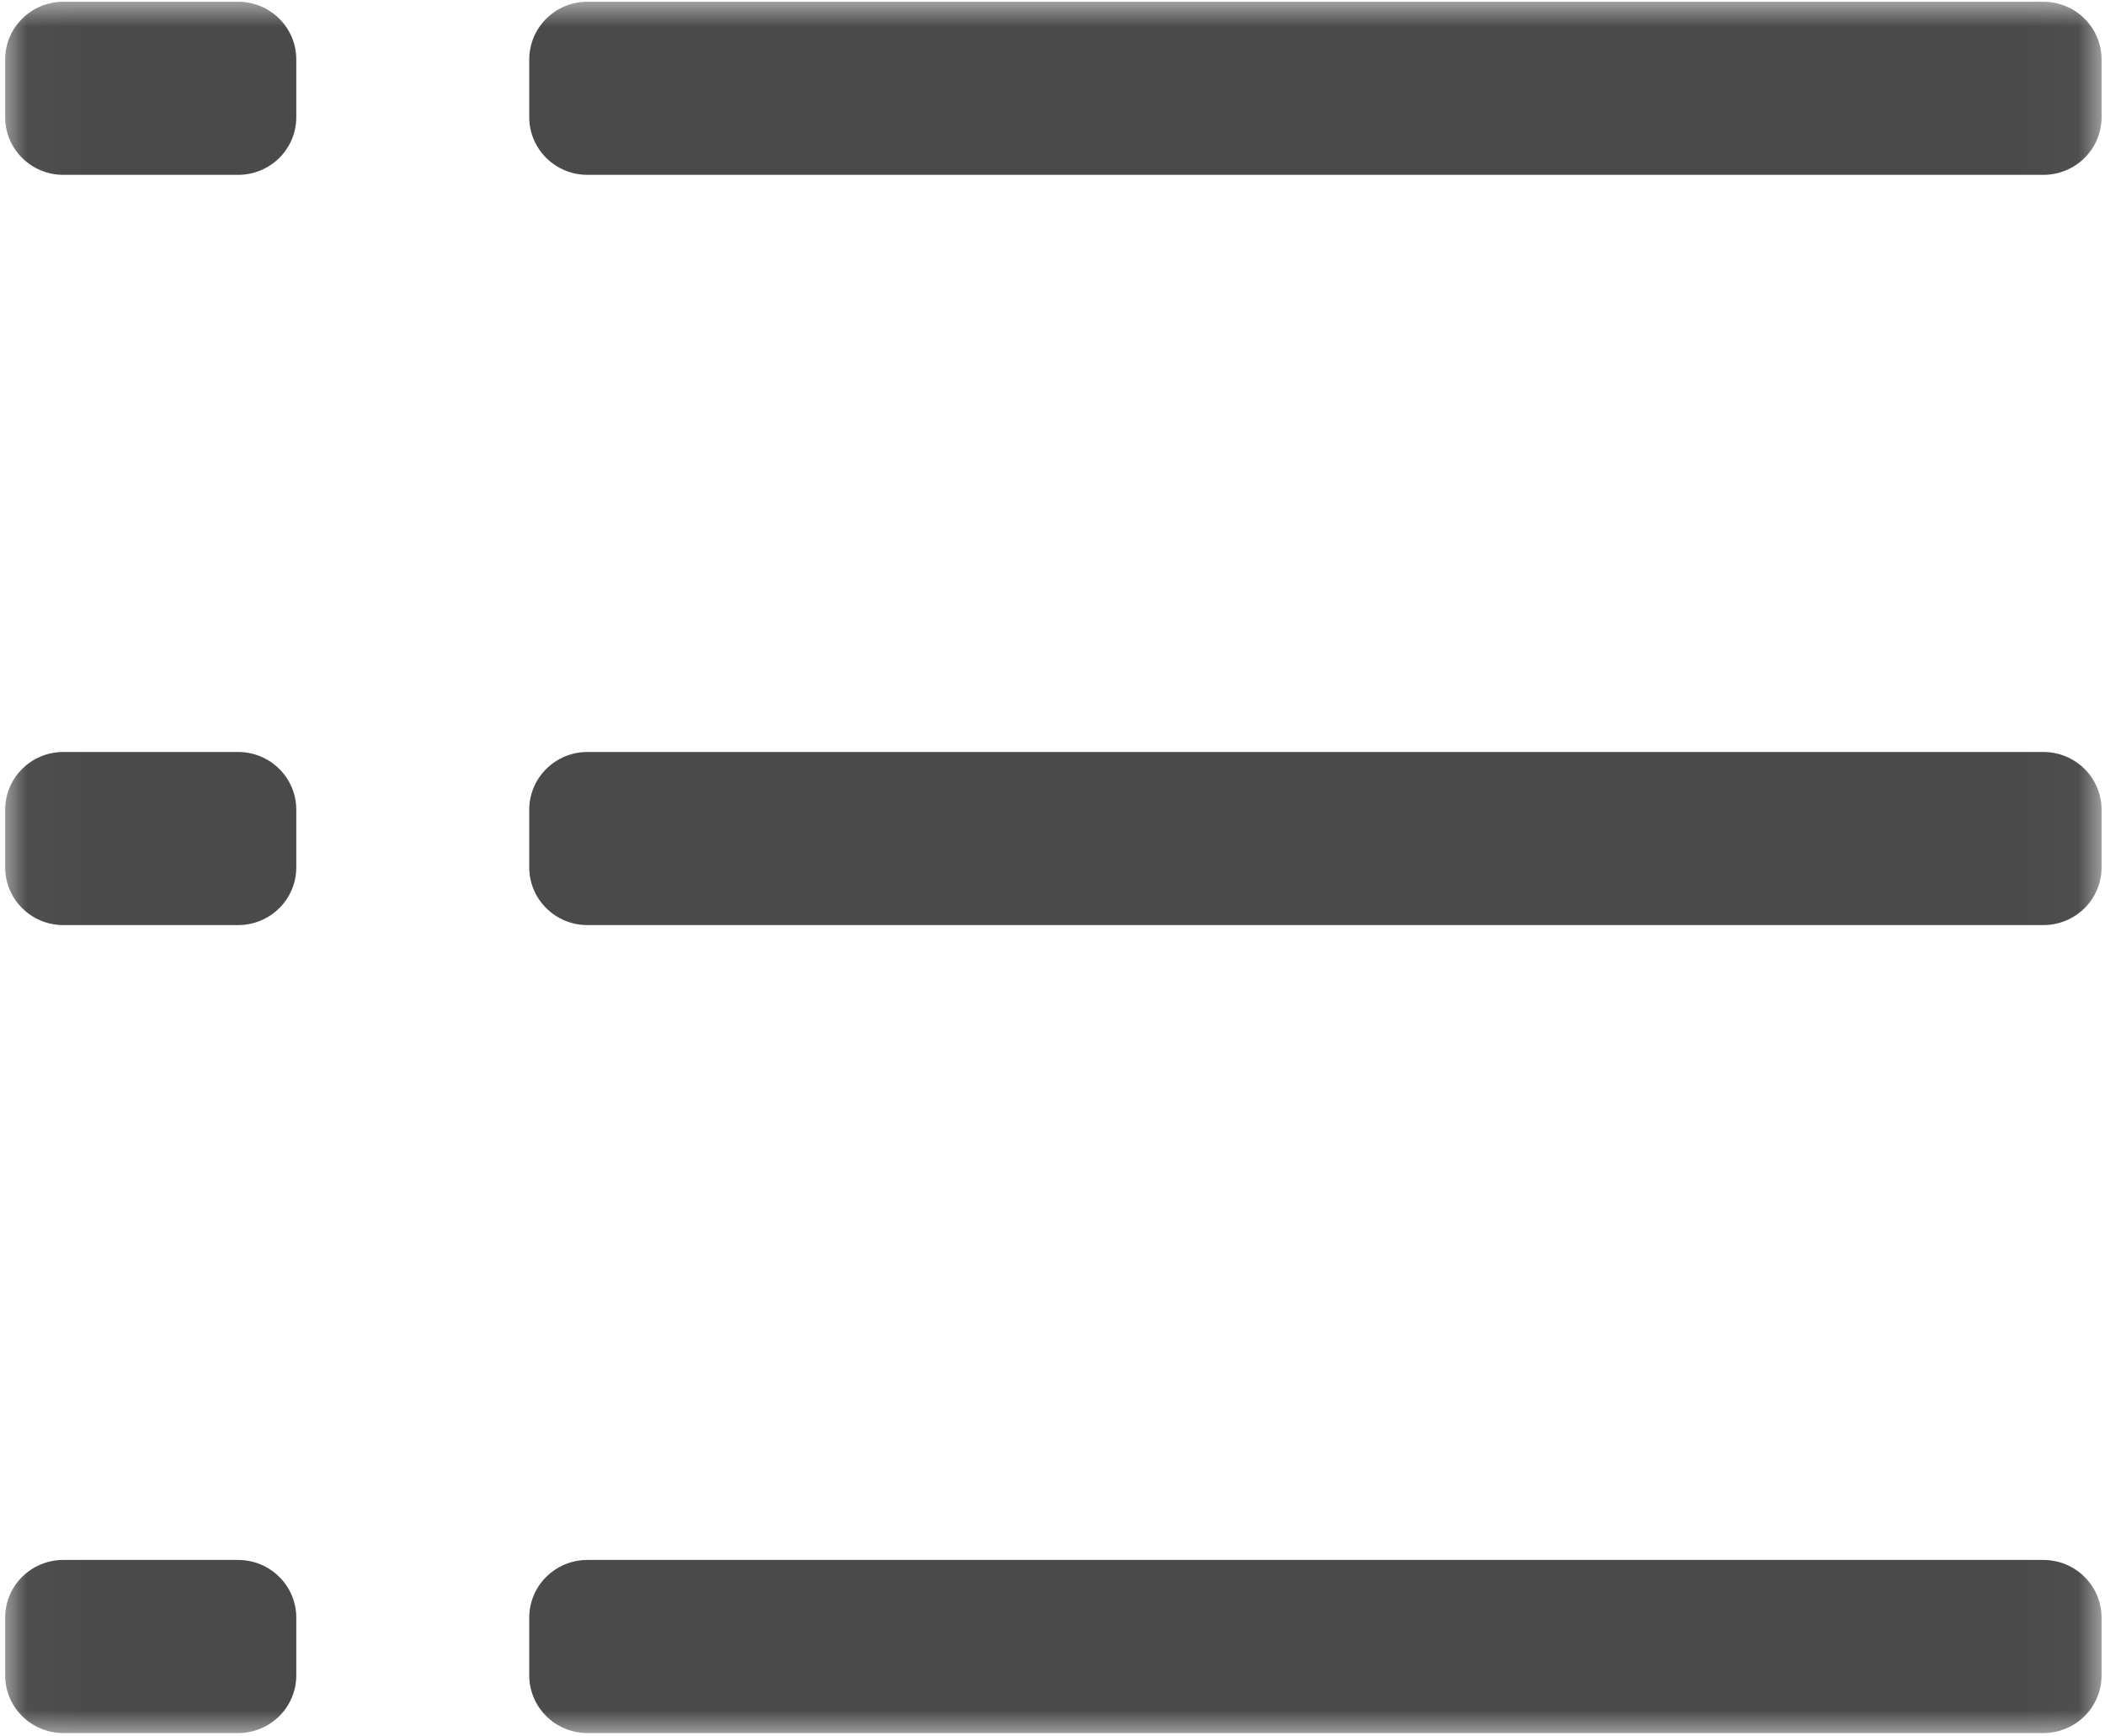 <svg width="40" height="33" xmlns="http://www.w3.org/2000/svg" xmlns:xlink="http://www.w3.org/1999/xlink"><defs><path id="a" d="M.024.005h39.952v32.99H.024z"/></defs><g fill="none" fill-rule="evenodd"><mask id="b" fill="#fff"><use xlink:href="#a"/></mask><path d="M4.524 29.646h-3.32c-.611 0-1.106.49-1.106 1.097v1.097c0 .605.495 1.096 1.106 1.096h3.32c.611 0 1.106-.49 1.106-1.096v-1.097c0-.606-.495-1.097-1.106-1.097zm0-15.355h-3.32c-.611 0-1.106.491-1.106 1.097v1.096c0 .606.495 1.097 1.106 1.097h3.32c.611 0 1.106-.49 1.106-1.097v-1.096c0-.606-.495-1.097-1.106-1.097zm0-14.258h-3.32C.593.033.098.524.098 1.13v1.097c0 .606.495 1.096 1.106 1.096h3.32c.611 0 1.106-.49 1.106-1.096V1.13C5.63.524 5.135.033 4.524.033zm34.304 29.613H11.163c-.61 0-1.106.49-1.106 1.097v1.097c0 .605.495 1.096 1.106 1.096h27.665c.611 0 1.107-.49 1.107-1.096v-1.097c0-.606-.496-1.097-1.107-1.097zm0-15.355H11.163c-.61 0-1.106.491-1.106 1.097v1.096c0 .606.495 1.097 1.106 1.097h27.665c.611 0 1.107-.49 1.107-1.097v-1.096c0-.606-.496-1.097-1.107-1.097zm0-14.258H11.163c-.61 0-1.106.491-1.106 1.097v1.097c0 .606.495 1.096 1.106 1.096h27.665c.611 0 1.107-.49 1.107-1.096V1.13c0-.606-.496-1.097-1.107-1.097z" fill="#4A4A4A" mask="url(#b)"/></g></svg>